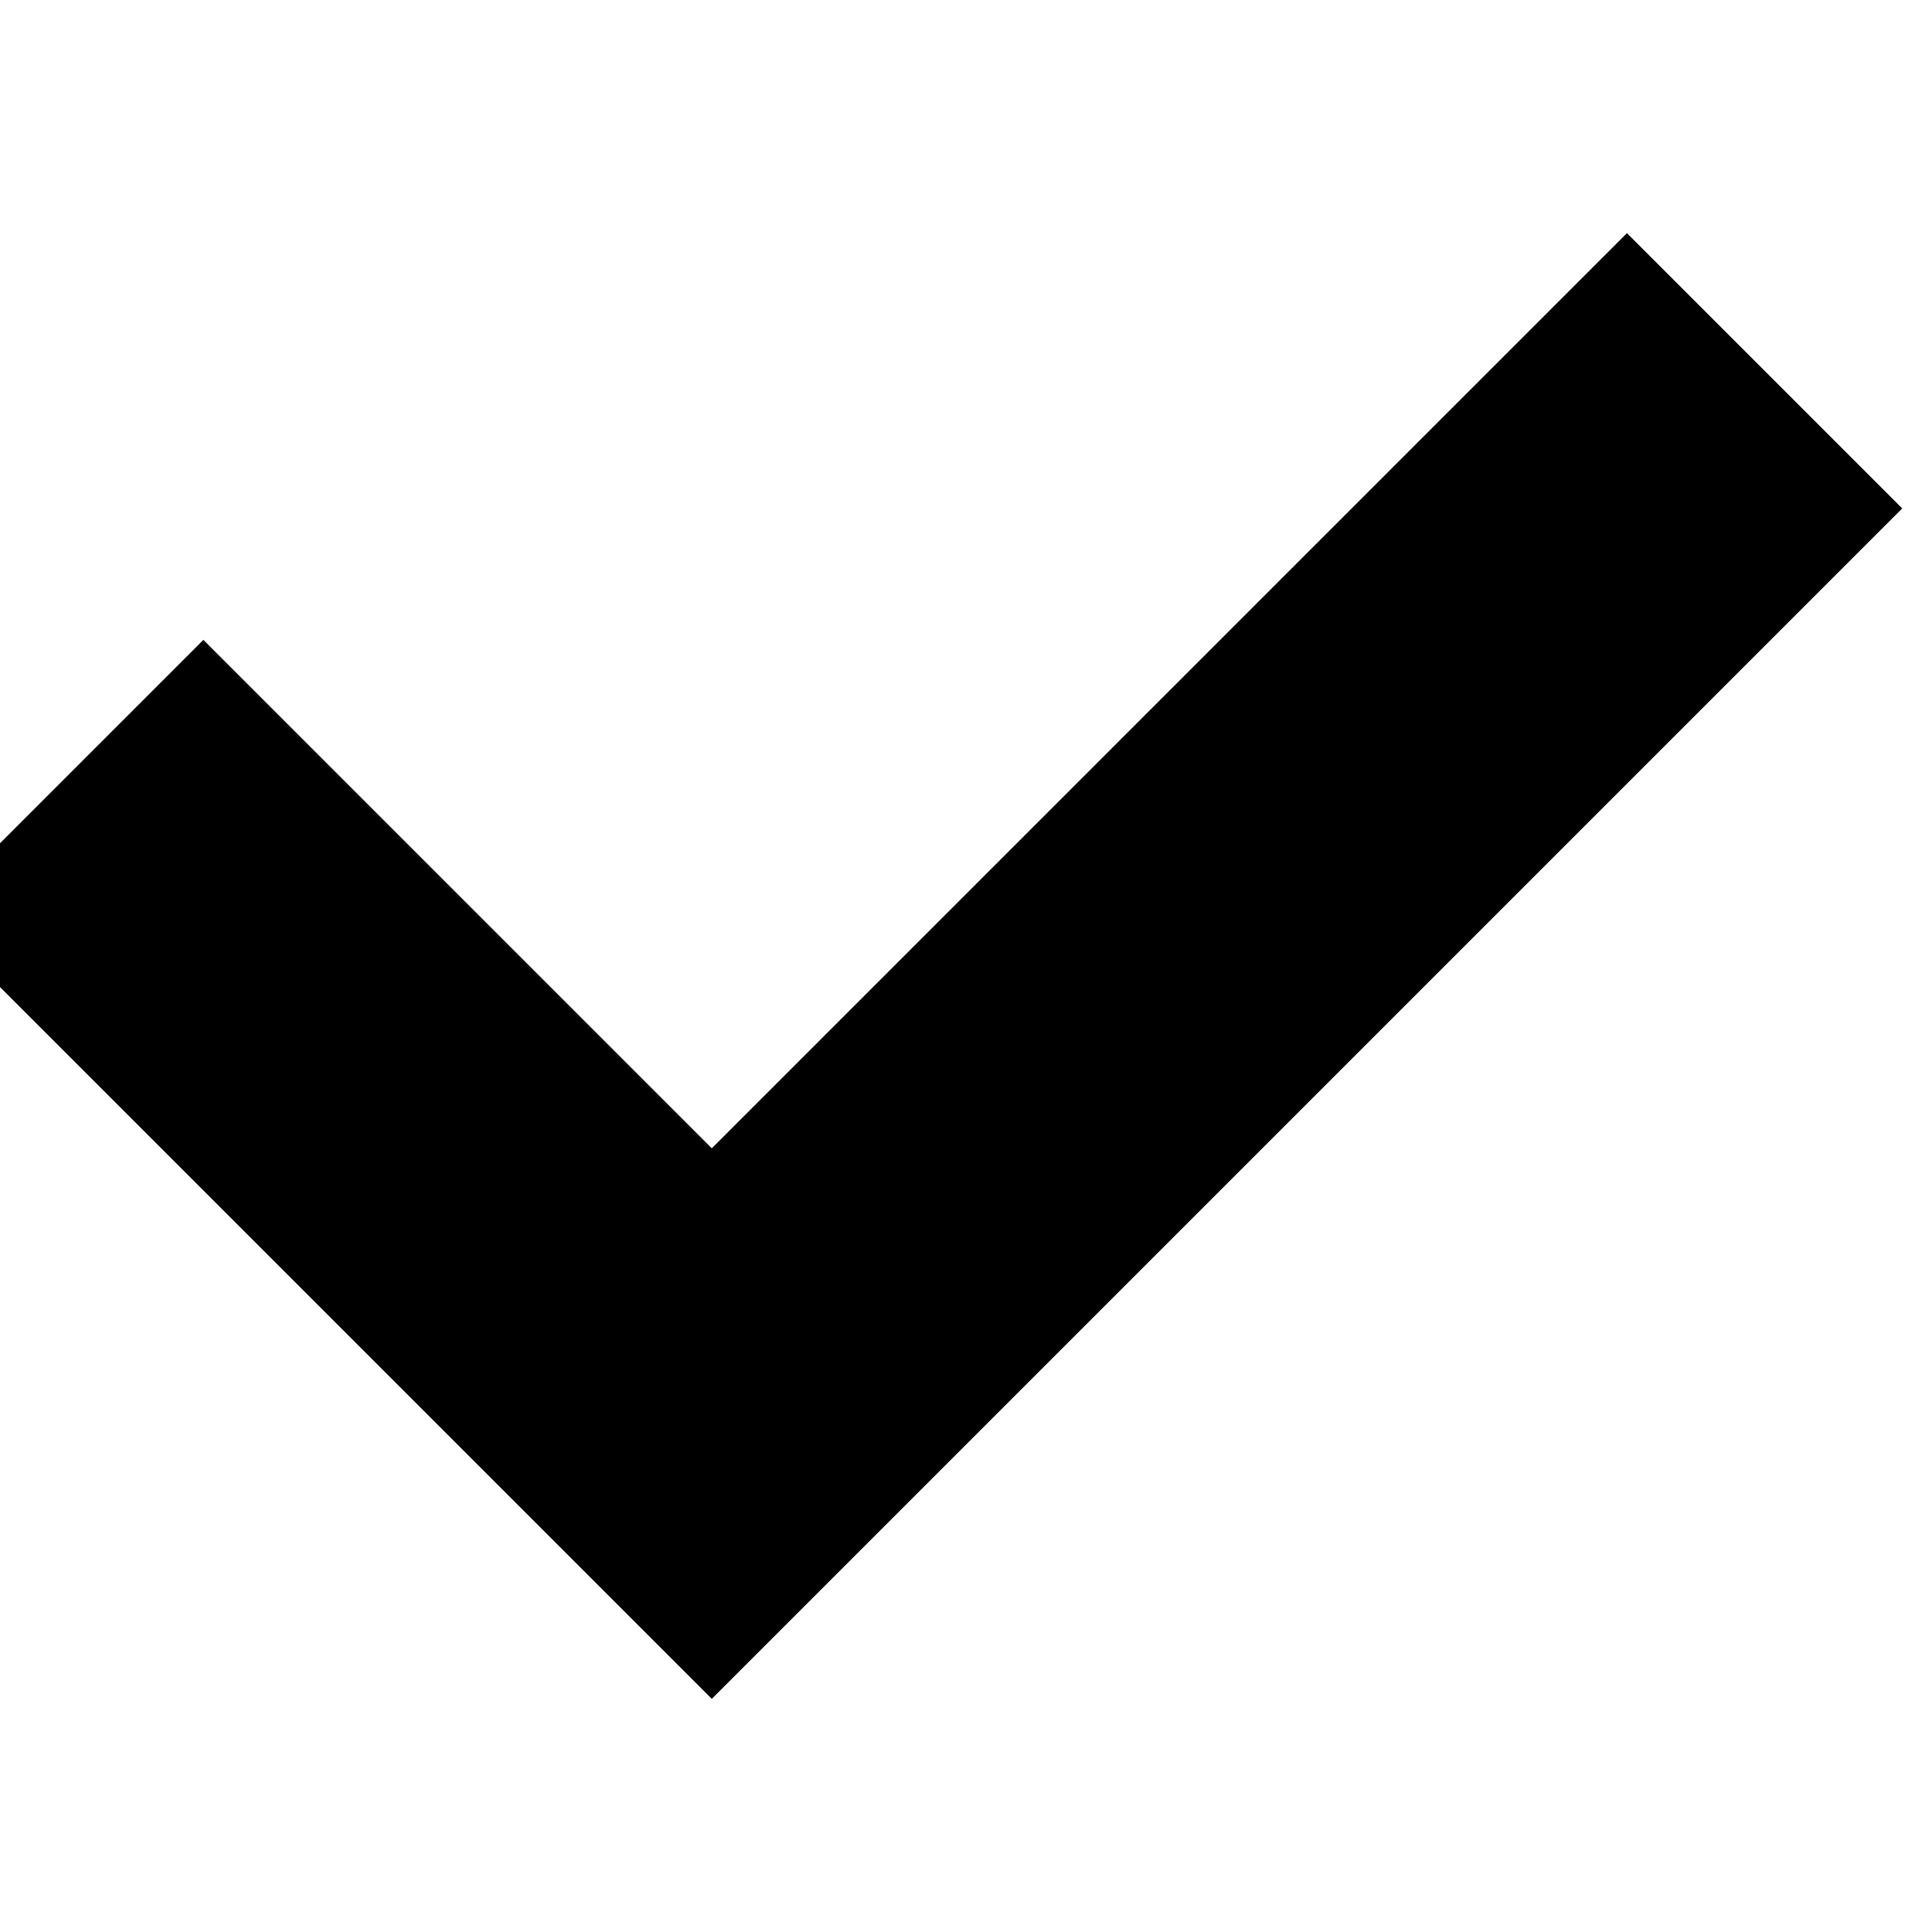 <?xml version="1.0" encoding="UTF-8" standalone="no"?>
<!DOCTYPE svg PUBLIC "-//W3C//DTD SVG 20010904//EN"
              "http://www.w3.org/TR/2001/REC-SVG-20010904/DTD/svg10.dtd">

<svg xmlns="http://www.w3.org/2000/svg"
     width="19" height="19"
     viewBox="0 0 19 19">
  <path id="Unnamed"
        fill="black" stroke="black" stroke-width="1"
        d="M 7.00,16.00
           C 7.00,16.00 18.00,5.00 18.00,5.00
             18.00,5.00 16.00,3.00 16.00,3.00
             16.00,3.00 7.00,12.00 7.00,12.00
             7.00,12.00 2.00,7.00 2.00,7.00
             2.00,7.00 0.00,9.00 0.00,9.00
             0.00,9.00 7.00,16.00 7.00,16.00 Z" />
</svg>
